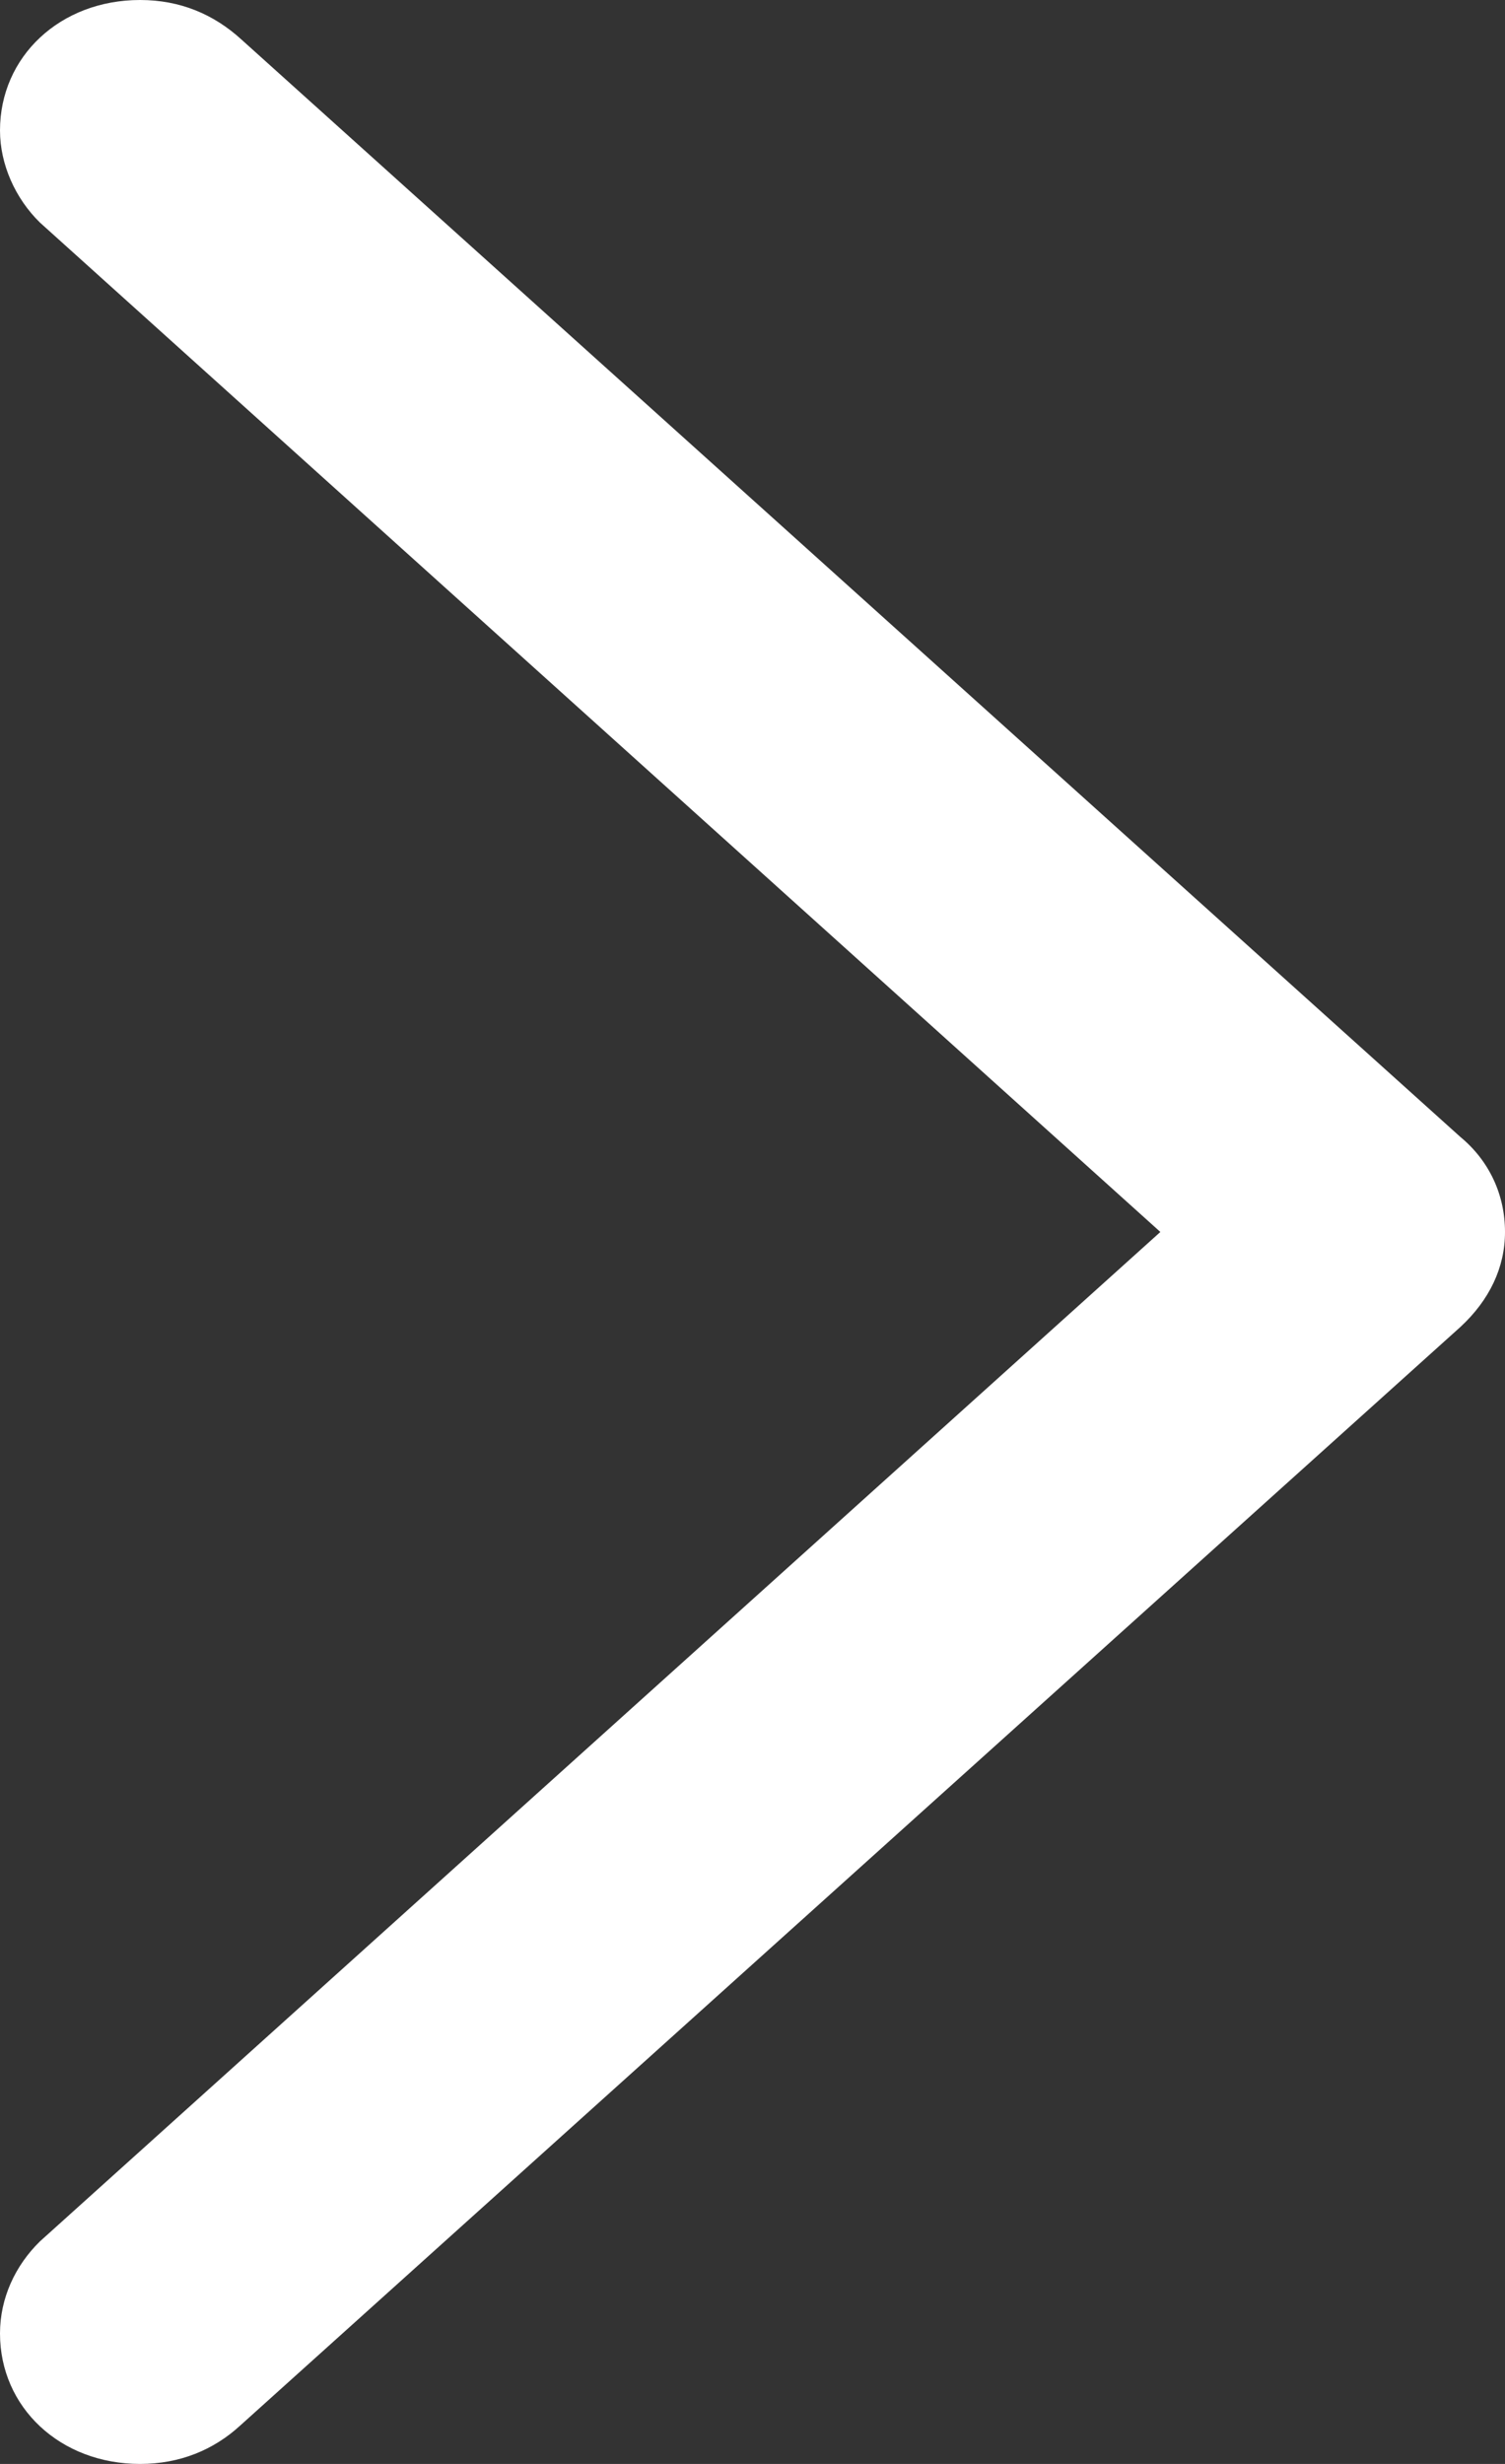 <svg width="11" height="18" viewBox="0 0 11 18" fill="none" xmlns="http://www.w3.org/2000/svg">
<rect x="0" y="0" width="11" height="18" fill="#333333" stroke="none"/>
<path d="M1.024 18C1.316 18 1.563 17.896 1.755 17.72L10.674 9.694C10.887 9.497 11 9.259 11 9C11 8.731 10.887 8.482 10.674 8.306L1.766 0.29C1.563 0.104 1.316 0 1.024 0C0.439 0 0 0.414 0 0.953C0 1.201 0.112 1.45 0.292 1.626L8.481 9L0.292 16.374C0.112 16.55 0 16.788 0 17.047C0 17.586 0.439 18 1.024 18Z" fill="white"/>
</svg>
